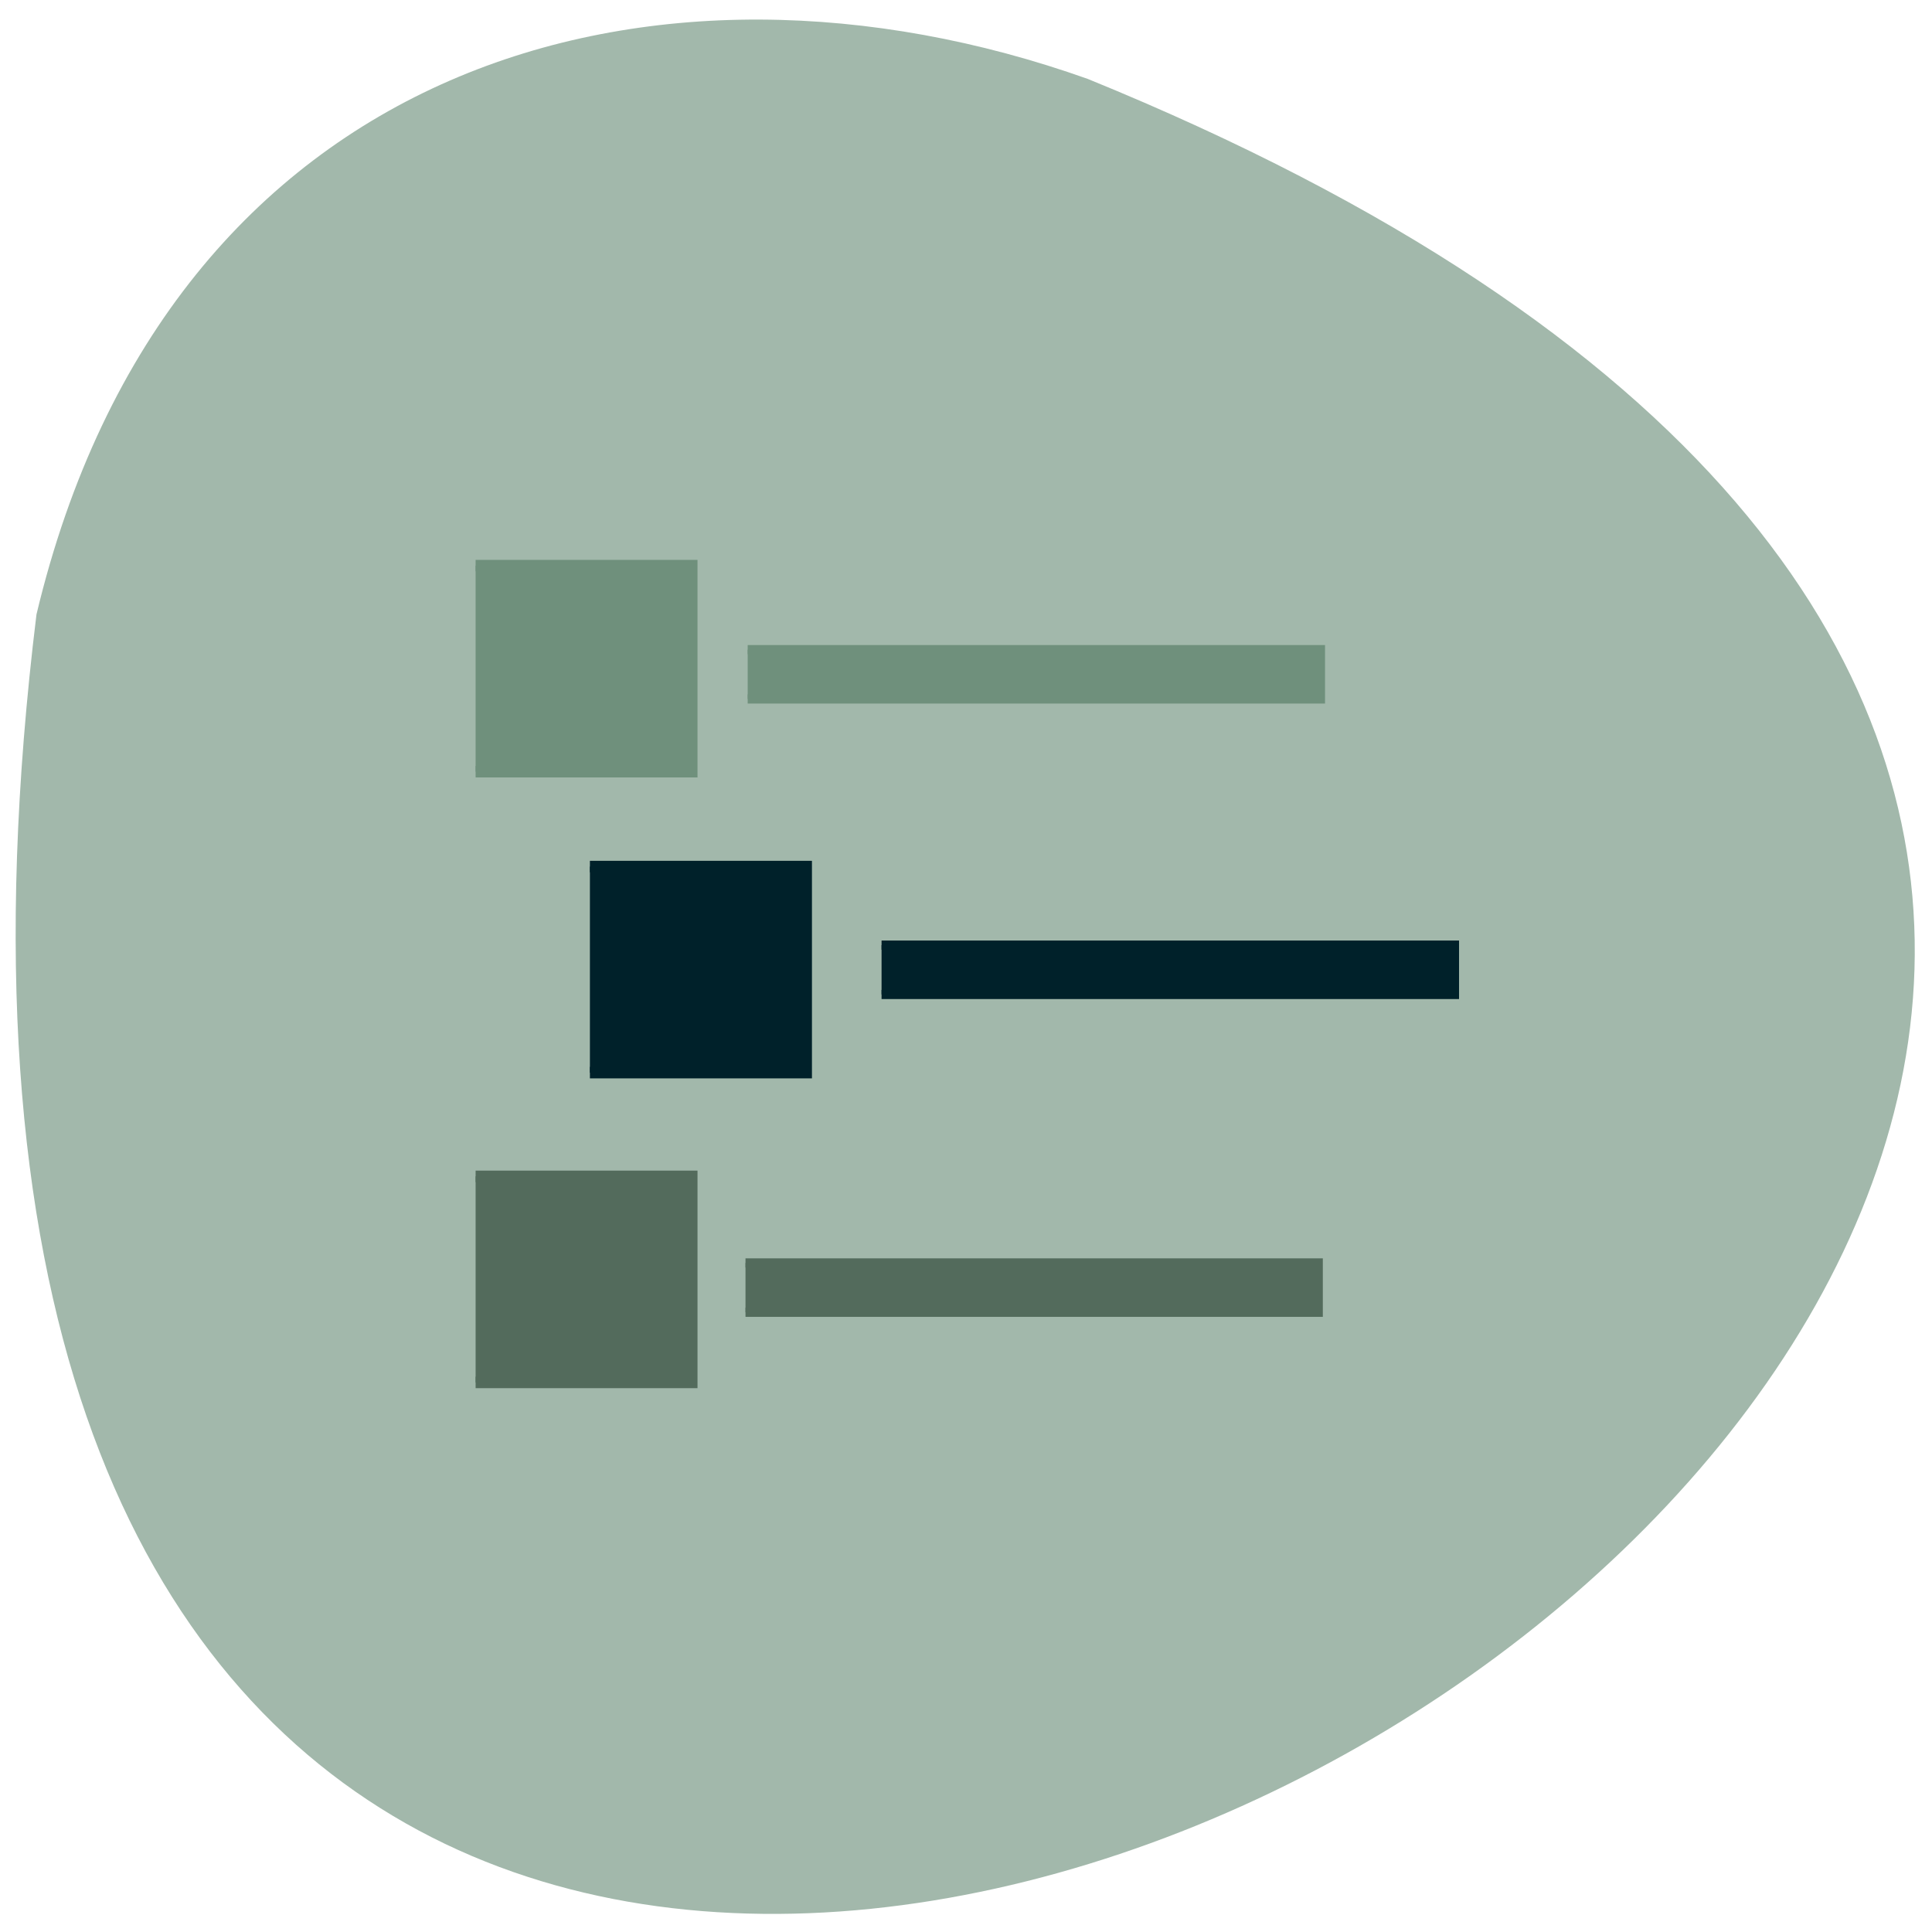 <svg xmlns="http://www.w3.org/2000/svg" viewBox="0 0 48 48"><path d="m 0.906 15.266 c -8.313 67.813 87.25 11.602 26.12 -13.305 c -10.738 -3.82 -22.824 -0.504 -26.12 13.305" fill="#a2b8ab"/><g transform="scale(0.188)"><g stroke-width="1.521"><path d="m 62.854 74.75 h 28.563 v 27.23 h -28.563" fill="#6f907c" stroke="#6f907c"/><path d="m 77.958 114.52 h 28.583 v 27.23 h -28.583" fill="#00212a" stroke="#00212a"/><path d="m 62.854 155.46 h 28.563 v 27.23 h -28.563" fill="#536b5c" stroke="#536b5c"/></g><g stroke-width="1.211"><path d="m 98.52 166.9 h 75.69 v 6.521 h -75.69" fill="#536b5c" stroke="#536b5c"/><path d="m 98.81 85.85 h 75.69 v 6.521 h -75.69" fill="#6f907c" stroke="#6f907c"/><path d="m 116.5 124.9 h 75.71 v 6.521 h -75.71" fill="#00212a" stroke="#00212a"/></g></g></svg>